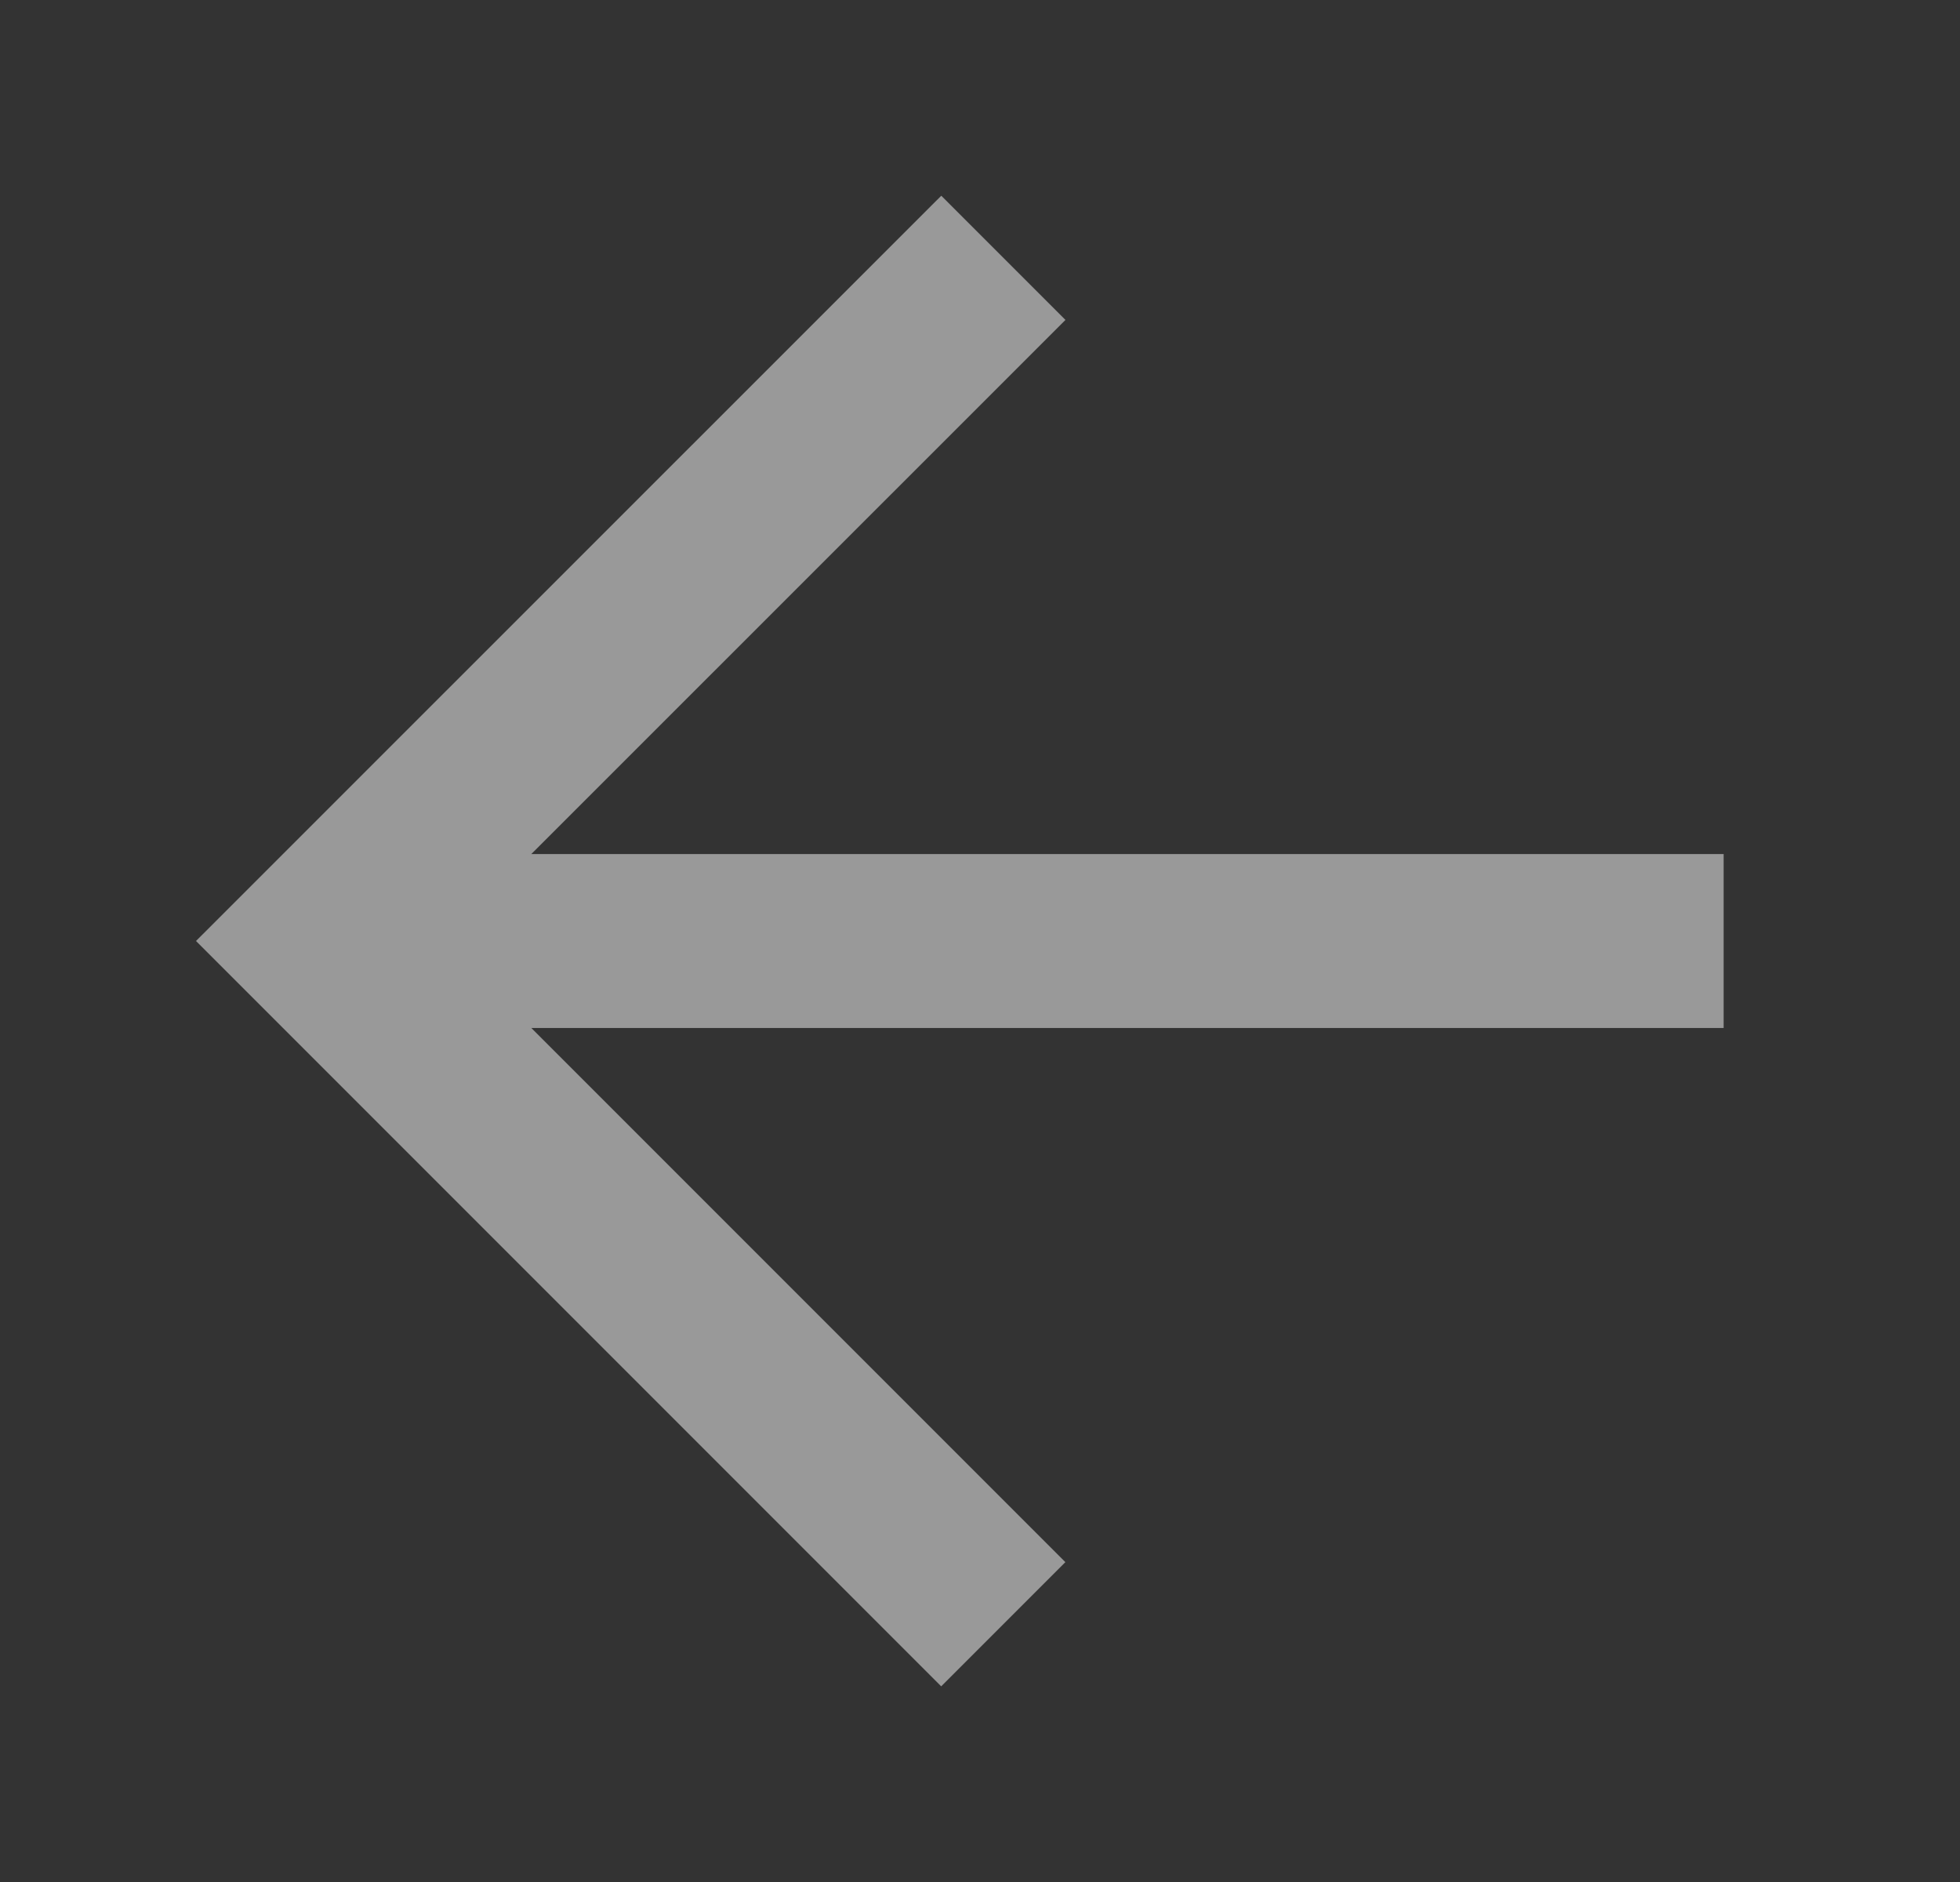 <svg width="25" height="24" fill="none" xmlns="http://www.w3.org/2000/svg"><rect width="100%" height="100%" fill="#333333" stroke="none"/><path d="M21.985 10.891H6.777L13.59 4.08l-1.584-1.584L2.5 12l9.505 9.505 1.584-1.584-6.812-6.812h15.208V10.89z" fill="#fff" fill-opacity=".5"/></svg>